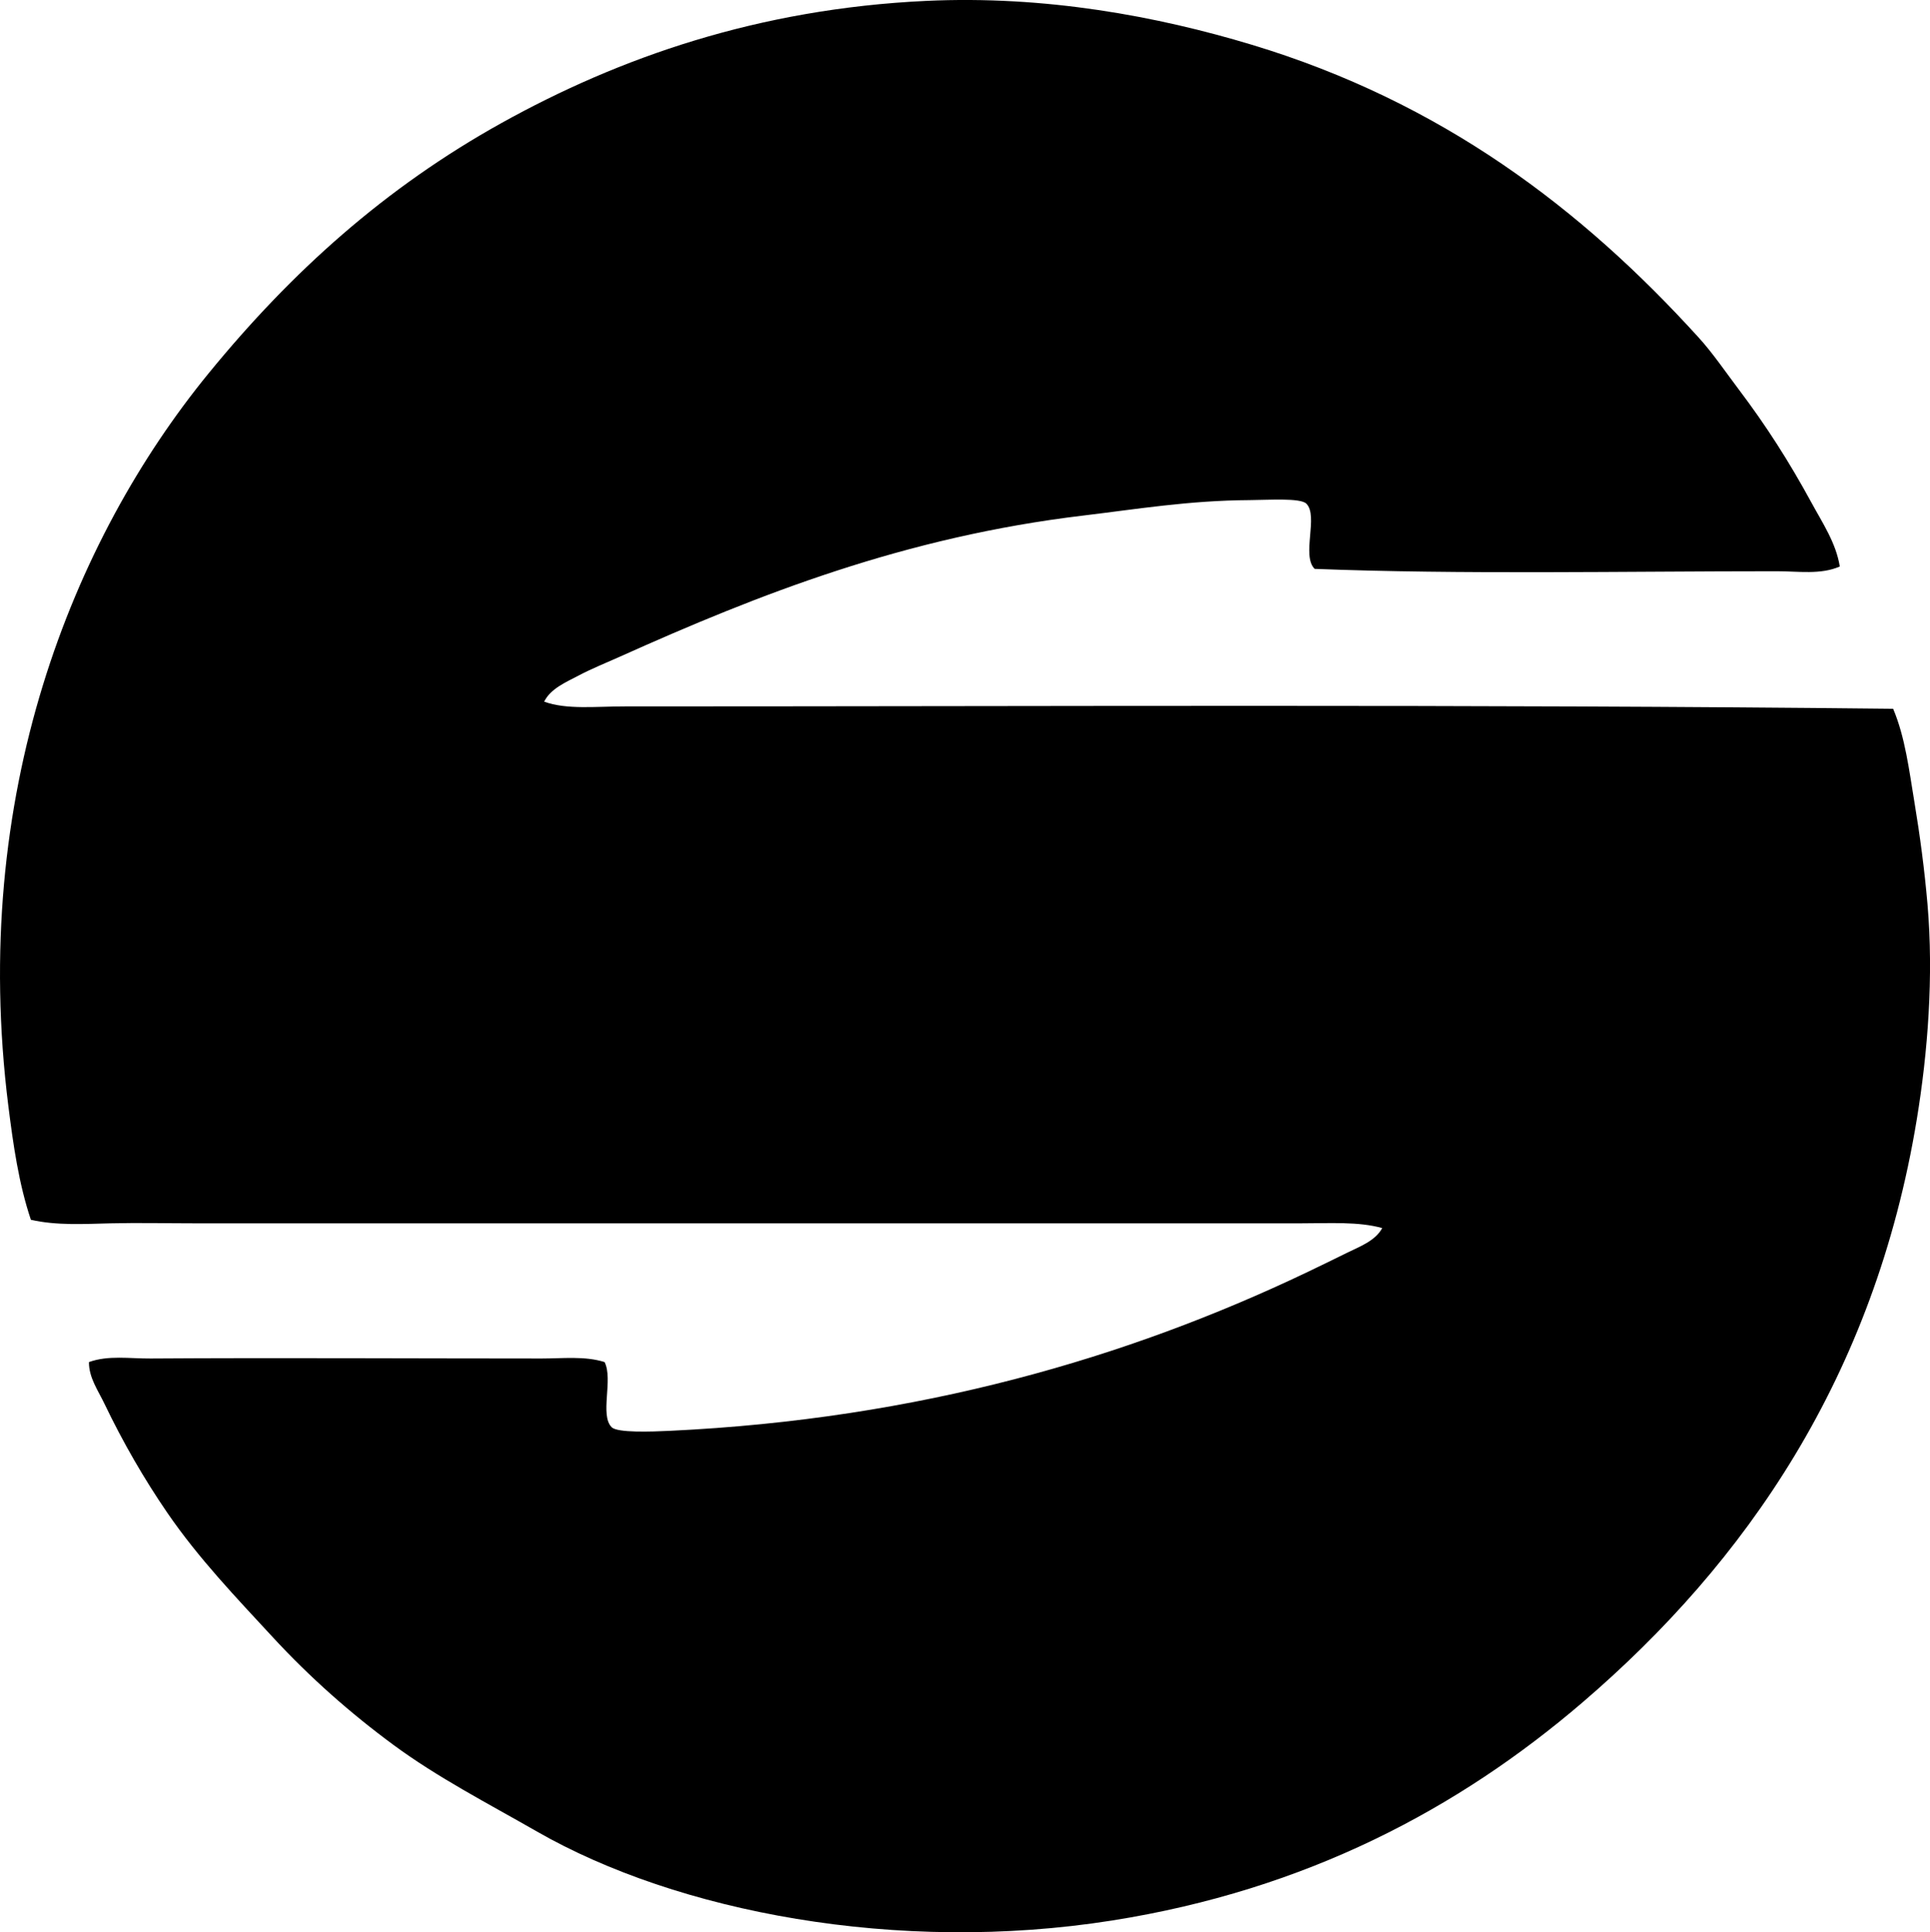 <?xml version="1.0" encoding="iso-8859-1"?>
<!-- Generator: Adobe Illustrator 19.2.0, SVG Export Plug-In . SVG Version: 6.00 Build 0)  -->
<svg version="1.1" xmlns="http://www.w3.org/2000/svg" xmlns:xlink="http://www.w3.org/1999/xlink" x="0px" y="0px"
	 viewBox="0 0 79.285 79.359" style="enable-background:new 0 0 79.285 79.359;" xml:space="preserve">
<g id="Ed_x5F_Suter_x5F_69">
	<path style="fill-rule:evenodd;clip-rule:evenodd;" d="M75.579,23.266c-0.779,0.346-1.708,0.195-2.581,0.195
		c-6.315,0-12.984,0.138-18.992-0.097c-0.551-0.539,0.164-2.169-0.34-2.678c-0.243-0.245-1.573-0.15-2.338-0.146
		c-2.494,0.014-4.664,0.376-6.817,0.633c-7.334,0.875-13.327,3.23-19.04,5.795c-0.564,0.253-1.167,0.494-1.705,0.779
		c-0.512,0.271-1.149,0.534-1.411,1.071c0.928,0.337,2.11,0.194,3.311,0.195c17.384,0,34.704-0.092,52.105,0.097
		c0.496,1.174,0.656,2.524,0.876,3.847c0.226,1.359,0.413,2.764,0.536,4.188c0.254,2.948,0.014,6.057-0.438,8.814
		c-1.74,10.601-7.037,18.219-13.732,23.958c-5.088,4.361-11.33,7.696-19.332,8.96c-8.818,1.393-17.861-0.354-23.618-3.652
		c-2.057-1.178-4.074-2.216-5.892-3.555c-1.785-1.314-3.444-2.782-4.967-4.431c-1.494-1.618-3.046-3.234-4.334-5.113
		c-0.941-1.373-1.811-2.872-2.582-4.48c-0.256-0.534-0.642-1.071-0.633-1.705c0.793-0.287,1.67-0.14,2.532-0.146
		c5.171-0.034,10.659,0,16.07,0c0.859,0,1.763-0.11,2.58,0.146c0.362,0.714-0.208,2.182,0.293,2.678
		c0.235,0.233,1.629,0.182,2.386,0.146c10.266-0.485,18.816-3.014,26.102-6.477c0.564-0.269,1.147-0.553,1.704-0.828
		c0.525-0.26,1.17-0.489,1.461-1.022c-0.972-0.273-2.131-0.195-3.36-0.195c-14.983,0-30.093,0-45.385,0
		c-1.168,0-2.344-0.028-3.506,0c-1.089,0.026-2.209,0.095-3.263-0.146c-0.496-1.471-0.725-3.076-0.926-4.675
		c-1.602-12.76,2.63-23.245,8.231-30.094c3.409-4.17,7.243-7.616,12.027-10.275c4.839-2.69,10.545-4.69,17.434-5.016
		c4.912-0.231,9.509,0.63,13.392,1.802c7.798,2.355,13.547,6.729,18.358,12.028c0.577,0.635,1.102,1.409,1.655,2.142
		c1.104,1.462,2.045,2.926,2.971,4.626C74.863,21.469,75.425,22.296,75.579,23.266z"/>
</g>
<g id="Layer_1">
</g>
</svg>
